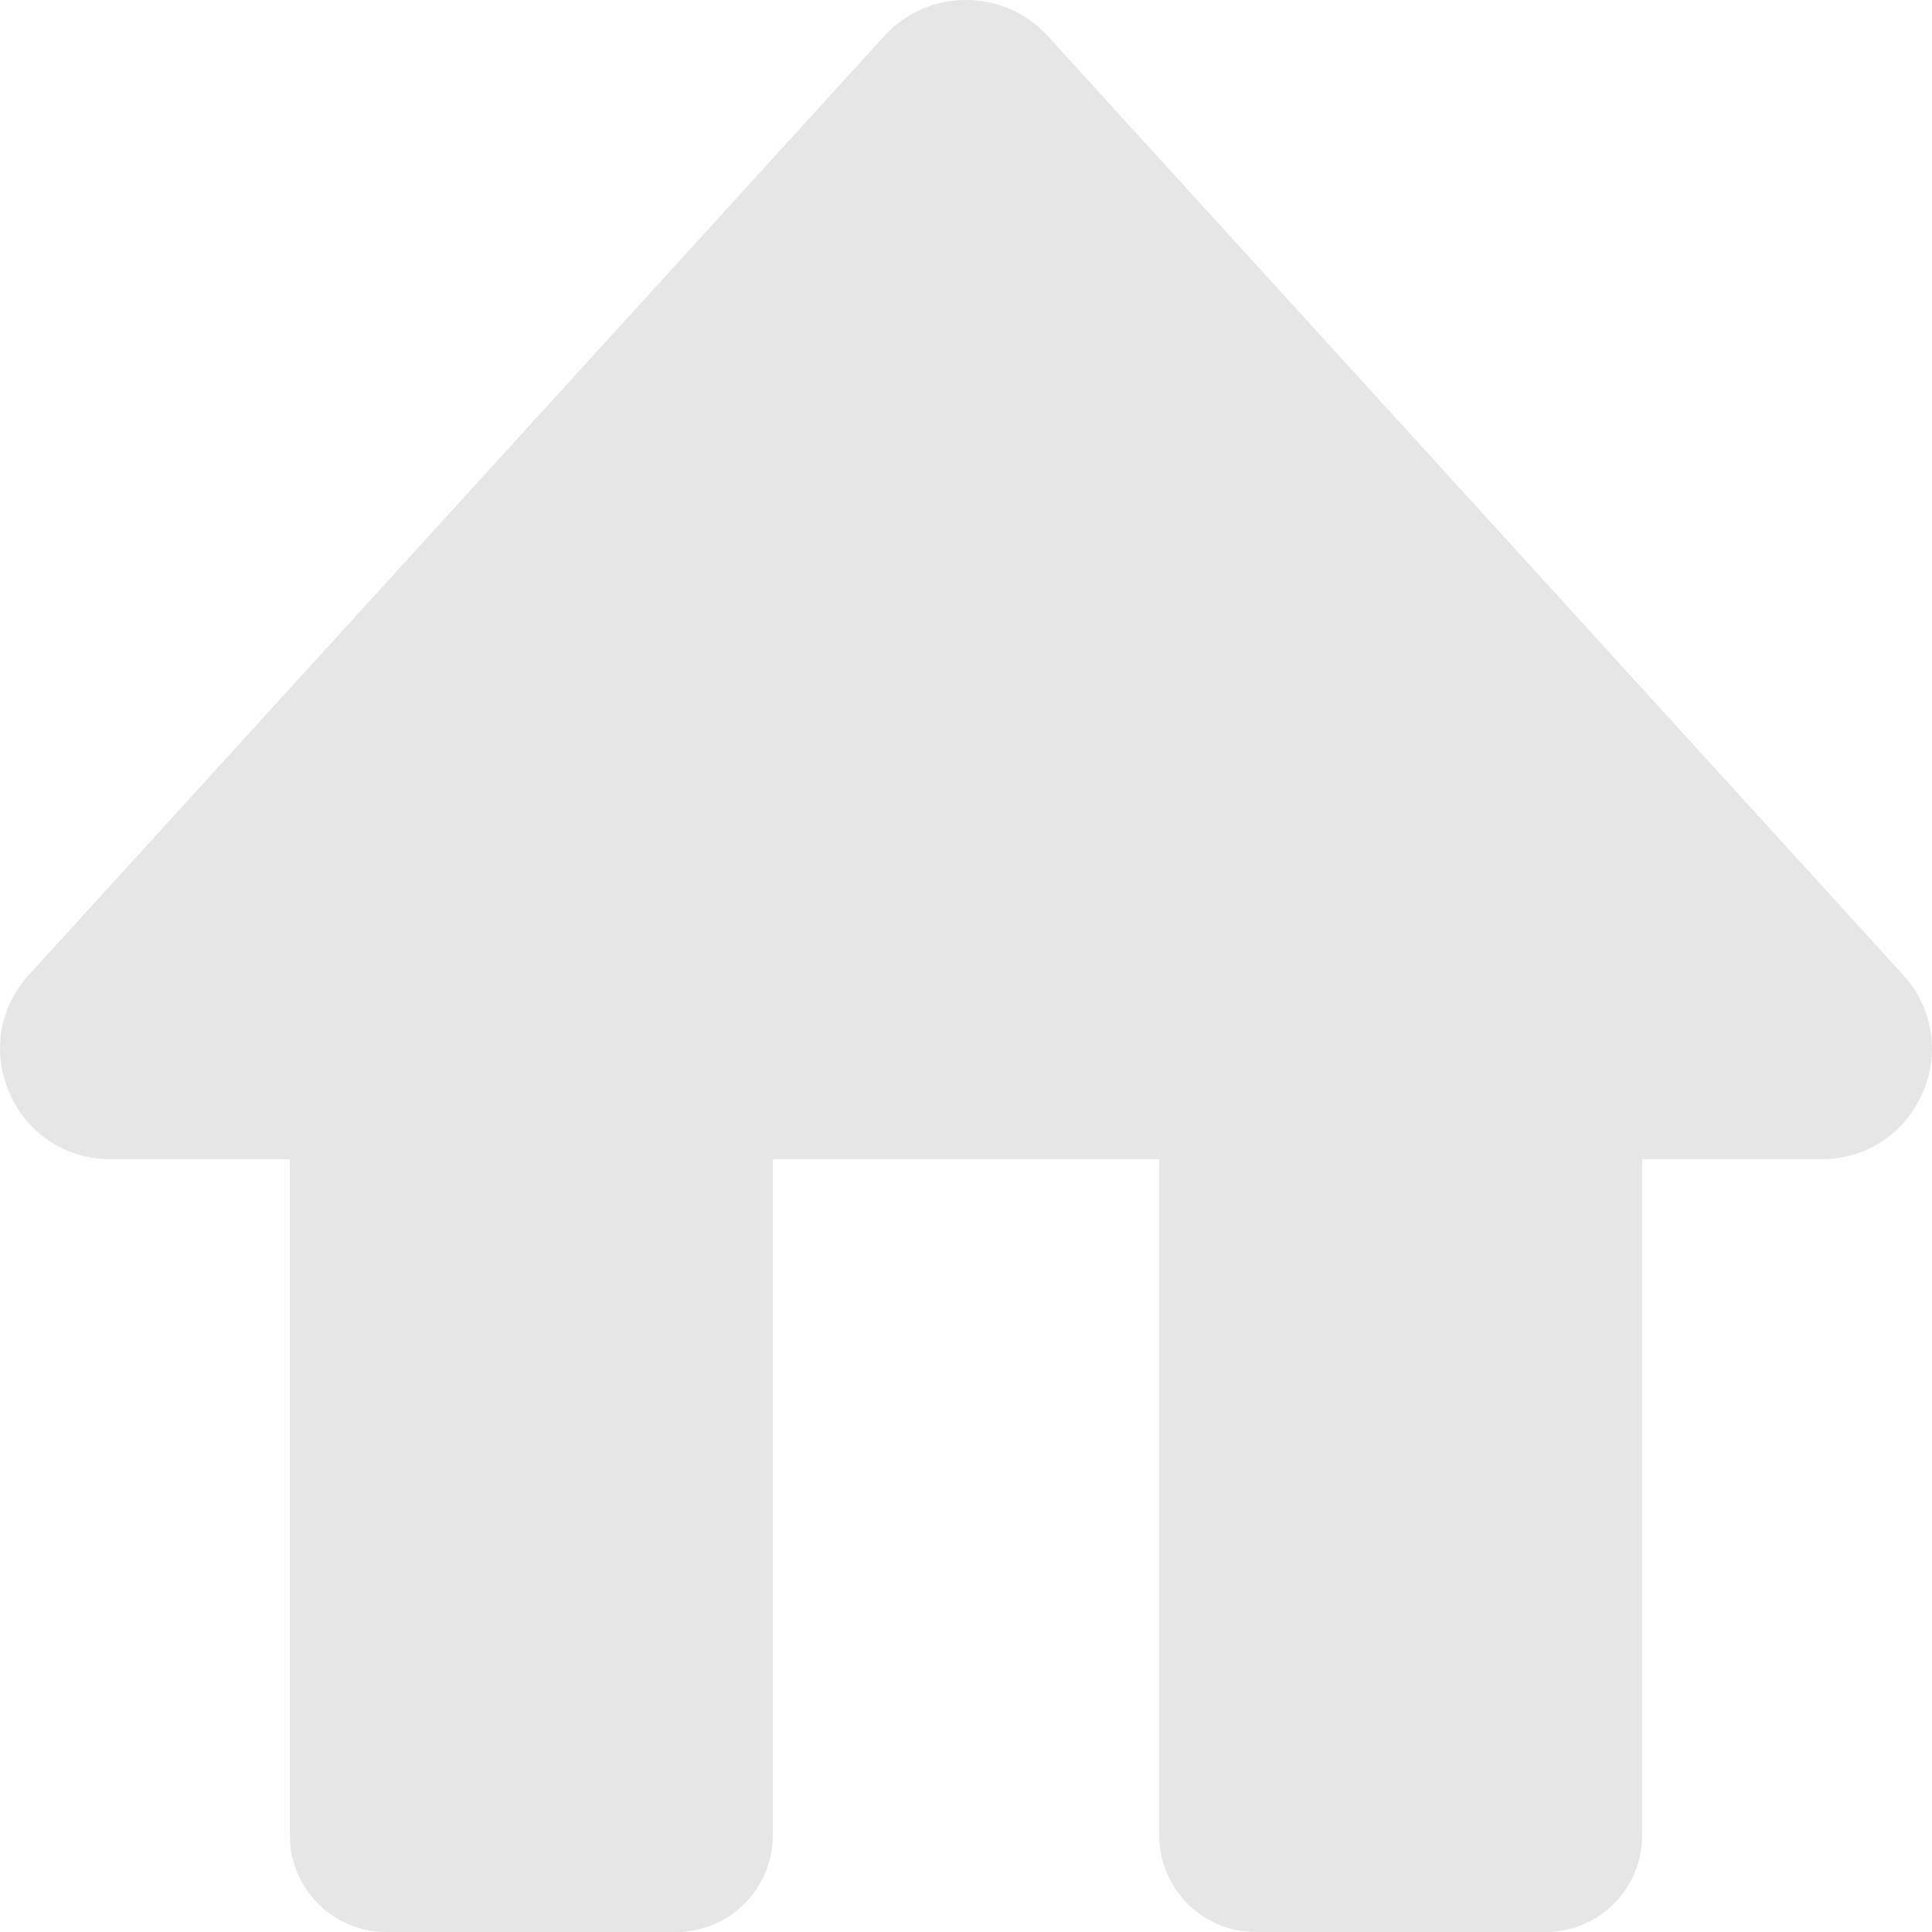 <svg width="20" height="20" viewBox="0 0 20 20" version="1.1" xmlns="http://www.w3.org/2000/svg" xmlns:xlink="http://www.w3.org/1999/xlink" xmlns:figma="http://www.figma.com/figma/ns">
<title>home-icon</title>
<desc>Created using Figma</desc>
<g id="Canvas" transform="translate(-4454 405)" figma:type="canvas">
<g id="home-icon" figma:type="vector">
<use xlink:href="#path0_fill" transform="translate(4454 -405)" fill="#000000" fill-opacity="0.1"/>
</g>
</g>
<defs>
<path id="path0_fill" d="M 9.153 0.374L 0.3 10.091C -0.368 10.824 0.153 12 1.146 12L 3 12L 3 19C 3 19.552 3.448 20 4 20L 7 20C 7.552 20 8 19.552 8 19L 8 12L 12 12L 12 19C 12 19.552 12.448 20 13 20L 16 20C 16.552 20 17 19.552 17 19L 17 12L 18.854 12C 19.847 12 20.368 10.824 19.7 10.091L 10.847 0.374C 10.393 -0.125 9.607 -0.125 9.153 0.374Z"/>
</defs>
</svg>
